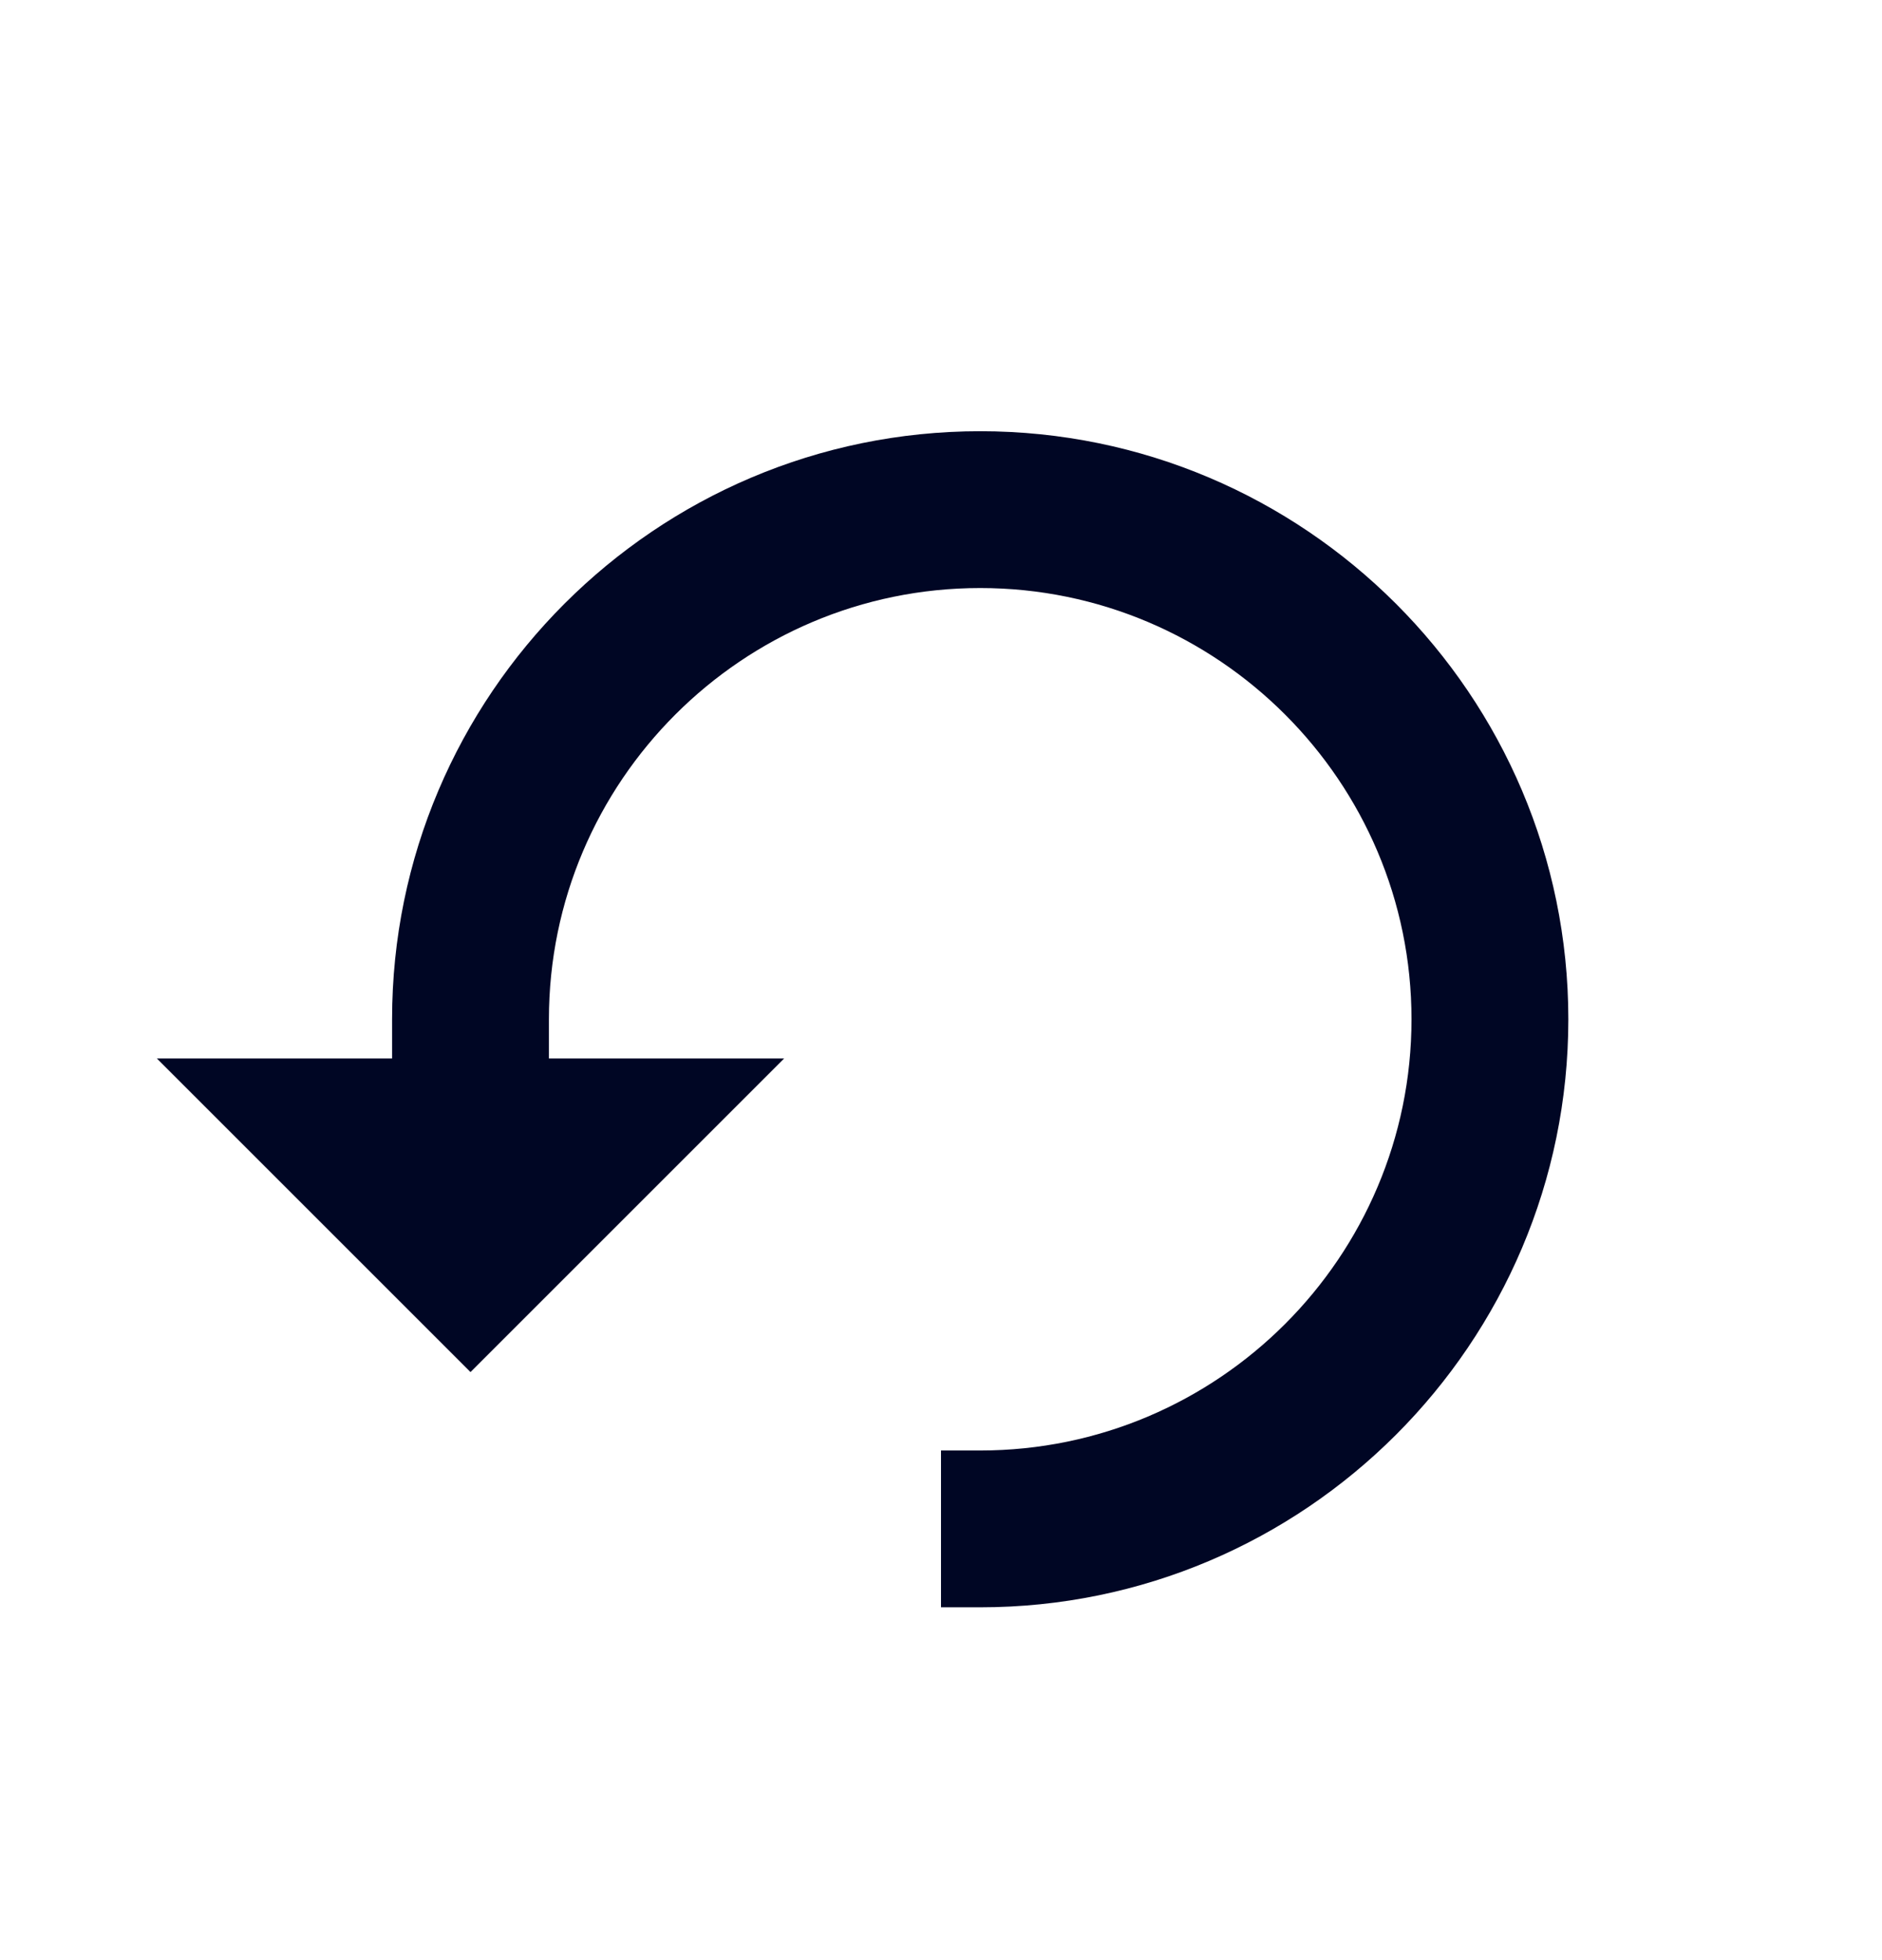 <svg width="24" height="25" viewBox="0 0 24 25" fill="none" xmlns="http://www.w3.org/2000/svg">
<path fill-rule="evenodd" clip-rule="evenodd" d="M12.5 5.5C8.364 5.5 5 8.865 5 13V13.5H2L6 17.5L10 13.5H7V13C7 9.967 9.468 7.5 12.5 7.5C15.532 7.5 18 9.967 18 13C18 16.033 15.532 18.5 12.5 18.5H12V20.5H12.5C16.636 20.5 20 17.135 20 13C20 8.865 16.636 5.5 12.5 5.5Z" fill="#000624"/>
</svg>
